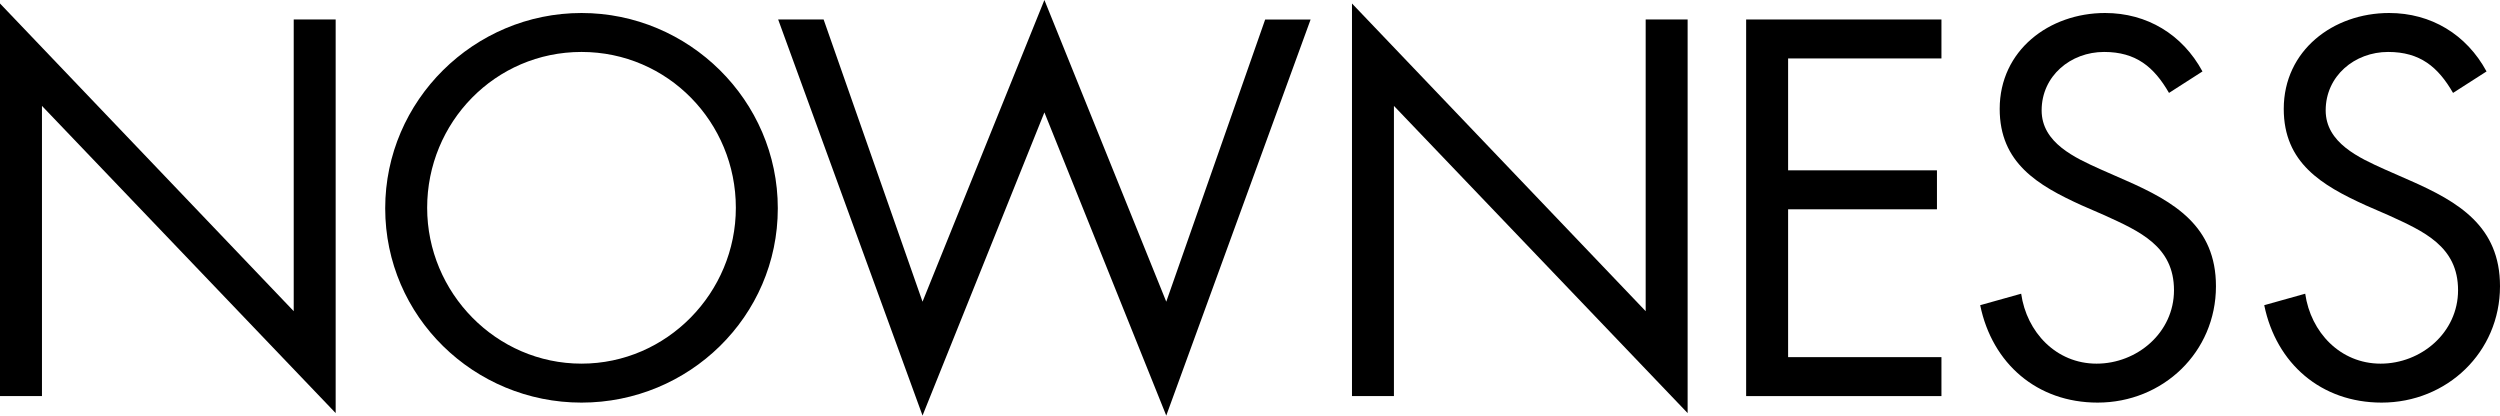 <?xml version="1.0" encoding="iso-8859-1"?>
<!-- Generator: Adobe Illustrator 19.1.0, SVG Export Plug-In . SVG Version: 6.00 Build 0)  -->
<svg version="1.1" id="Layer_1" xmlns="http://www.w3.org/2000/svg" xmlns:xlink="http://www.w3.org/1999/xlink" x="0px" y="0px"
    viewBox="0 0 249.909 41.542" style="enable-background:new 0 0 249.909 41.542;" xml:space="preserve">
<path style="fill:#000;" d="M216.821,9.288c-1.498-2.597-3.295-4.095-6.49-4.095c-3.346,0-6.242,2.398-6.242,5.843
   c0,3.245,3.344,4.743,5.891,5.891l2.498,1.099c4.893,2.147,9.037,4.594,9.037,10.585c0,6.592-5.293,11.635-11.832,11.635
   c-6.043,0-10.537-3.895-11.736-9.738l4.096-1.148c0.549,3.846,3.494,6.992,7.539,6.992c4.045,0,7.738-3.096,7.738-7.34
   c0-4.393-3.443-5.893-6.939-7.49l-2.297-1c-4.395-1.998-8.188-4.244-8.188-9.637c0-5.842,4.943-9.585,10.535-9.585
   c4.193,0,7.738,2.147,9.736,5.842L216.821,9.288z"/>
<path style="fill:#000;" d="M245.215,9.288c-1.498-2.597-3.295-4.095-6.49-4.095c-3.346,0-6.242,2.398-6.242,5.843
   c0,3.245,3.346,4.743,5.891,5.891l2.498,1.099c4.893,2.147,9.037,4.594,9.037,10.585c0,6.592-5.293,11.635-11.832,11.635
   c-6.043,0-10.537-3.895-11.736-9.738l4.096-1.148c0.549,3.846,3.496,6.992,7.539,6.992c4.045,0,7.74-3.096,7.74-7.34
   c0-4.393-3.445-5.893-6.941-7.49l-2.295-1c-4.396-1.998-8.189-4.244-8.189-9.637c0-5.842,4.943-9.585,10.535-9.585
   c4.193,0,7.738,2.147,9.736,5.842L245.215,9.288z"/>
<path style="fill:#000;" d="M174.551,1.948h19.523v3.894h-15.328v11.185h14.879v3.895h-14.879v14.779h15.328v3.894h-19.523V1.948
   z"/>
<path style="fill:#000;" d="M0,0.349l29.361,30.758V1.948h4.193v39.345L4.195,10.586v29.009H0V0.349z"/>
<path style="fill:#000;" d="M92.219,30.158L104.402,0l12.182,30.158l9.888-28.209h4.542l-14.43,39.594l-12.182-30.308
   L92.219,41.542L77.788,1.948h4.544L92.219,30.158z"/>
<path style="fill:#000;" d="M77.752,20.823c0,10.834-8.889,19.423-19.623,19.423c-10.736,0-19.623-8.589-19.623-19.423
   c0-10.785,8.887-19.523,19.623-19.523C68.864,1.299,77.752,10.038,77.752,20.823z M42.7,20.771c0,8.489,6.89,15.58,15.43,15.58
   c8.538,0,15.428-7.091,15.428-15.58c0-8.538-6.791-15.578-15.428-15.578C49.49,5.193,42.7,12.233,42.7,20.771z"/>
<path style="fill:#000;" d="M135.149,0.349l29.359,30.758V1.948h4.193v39.345l-29.359-30.708v29.009h-4.193V0.349z"/>
</svg>
